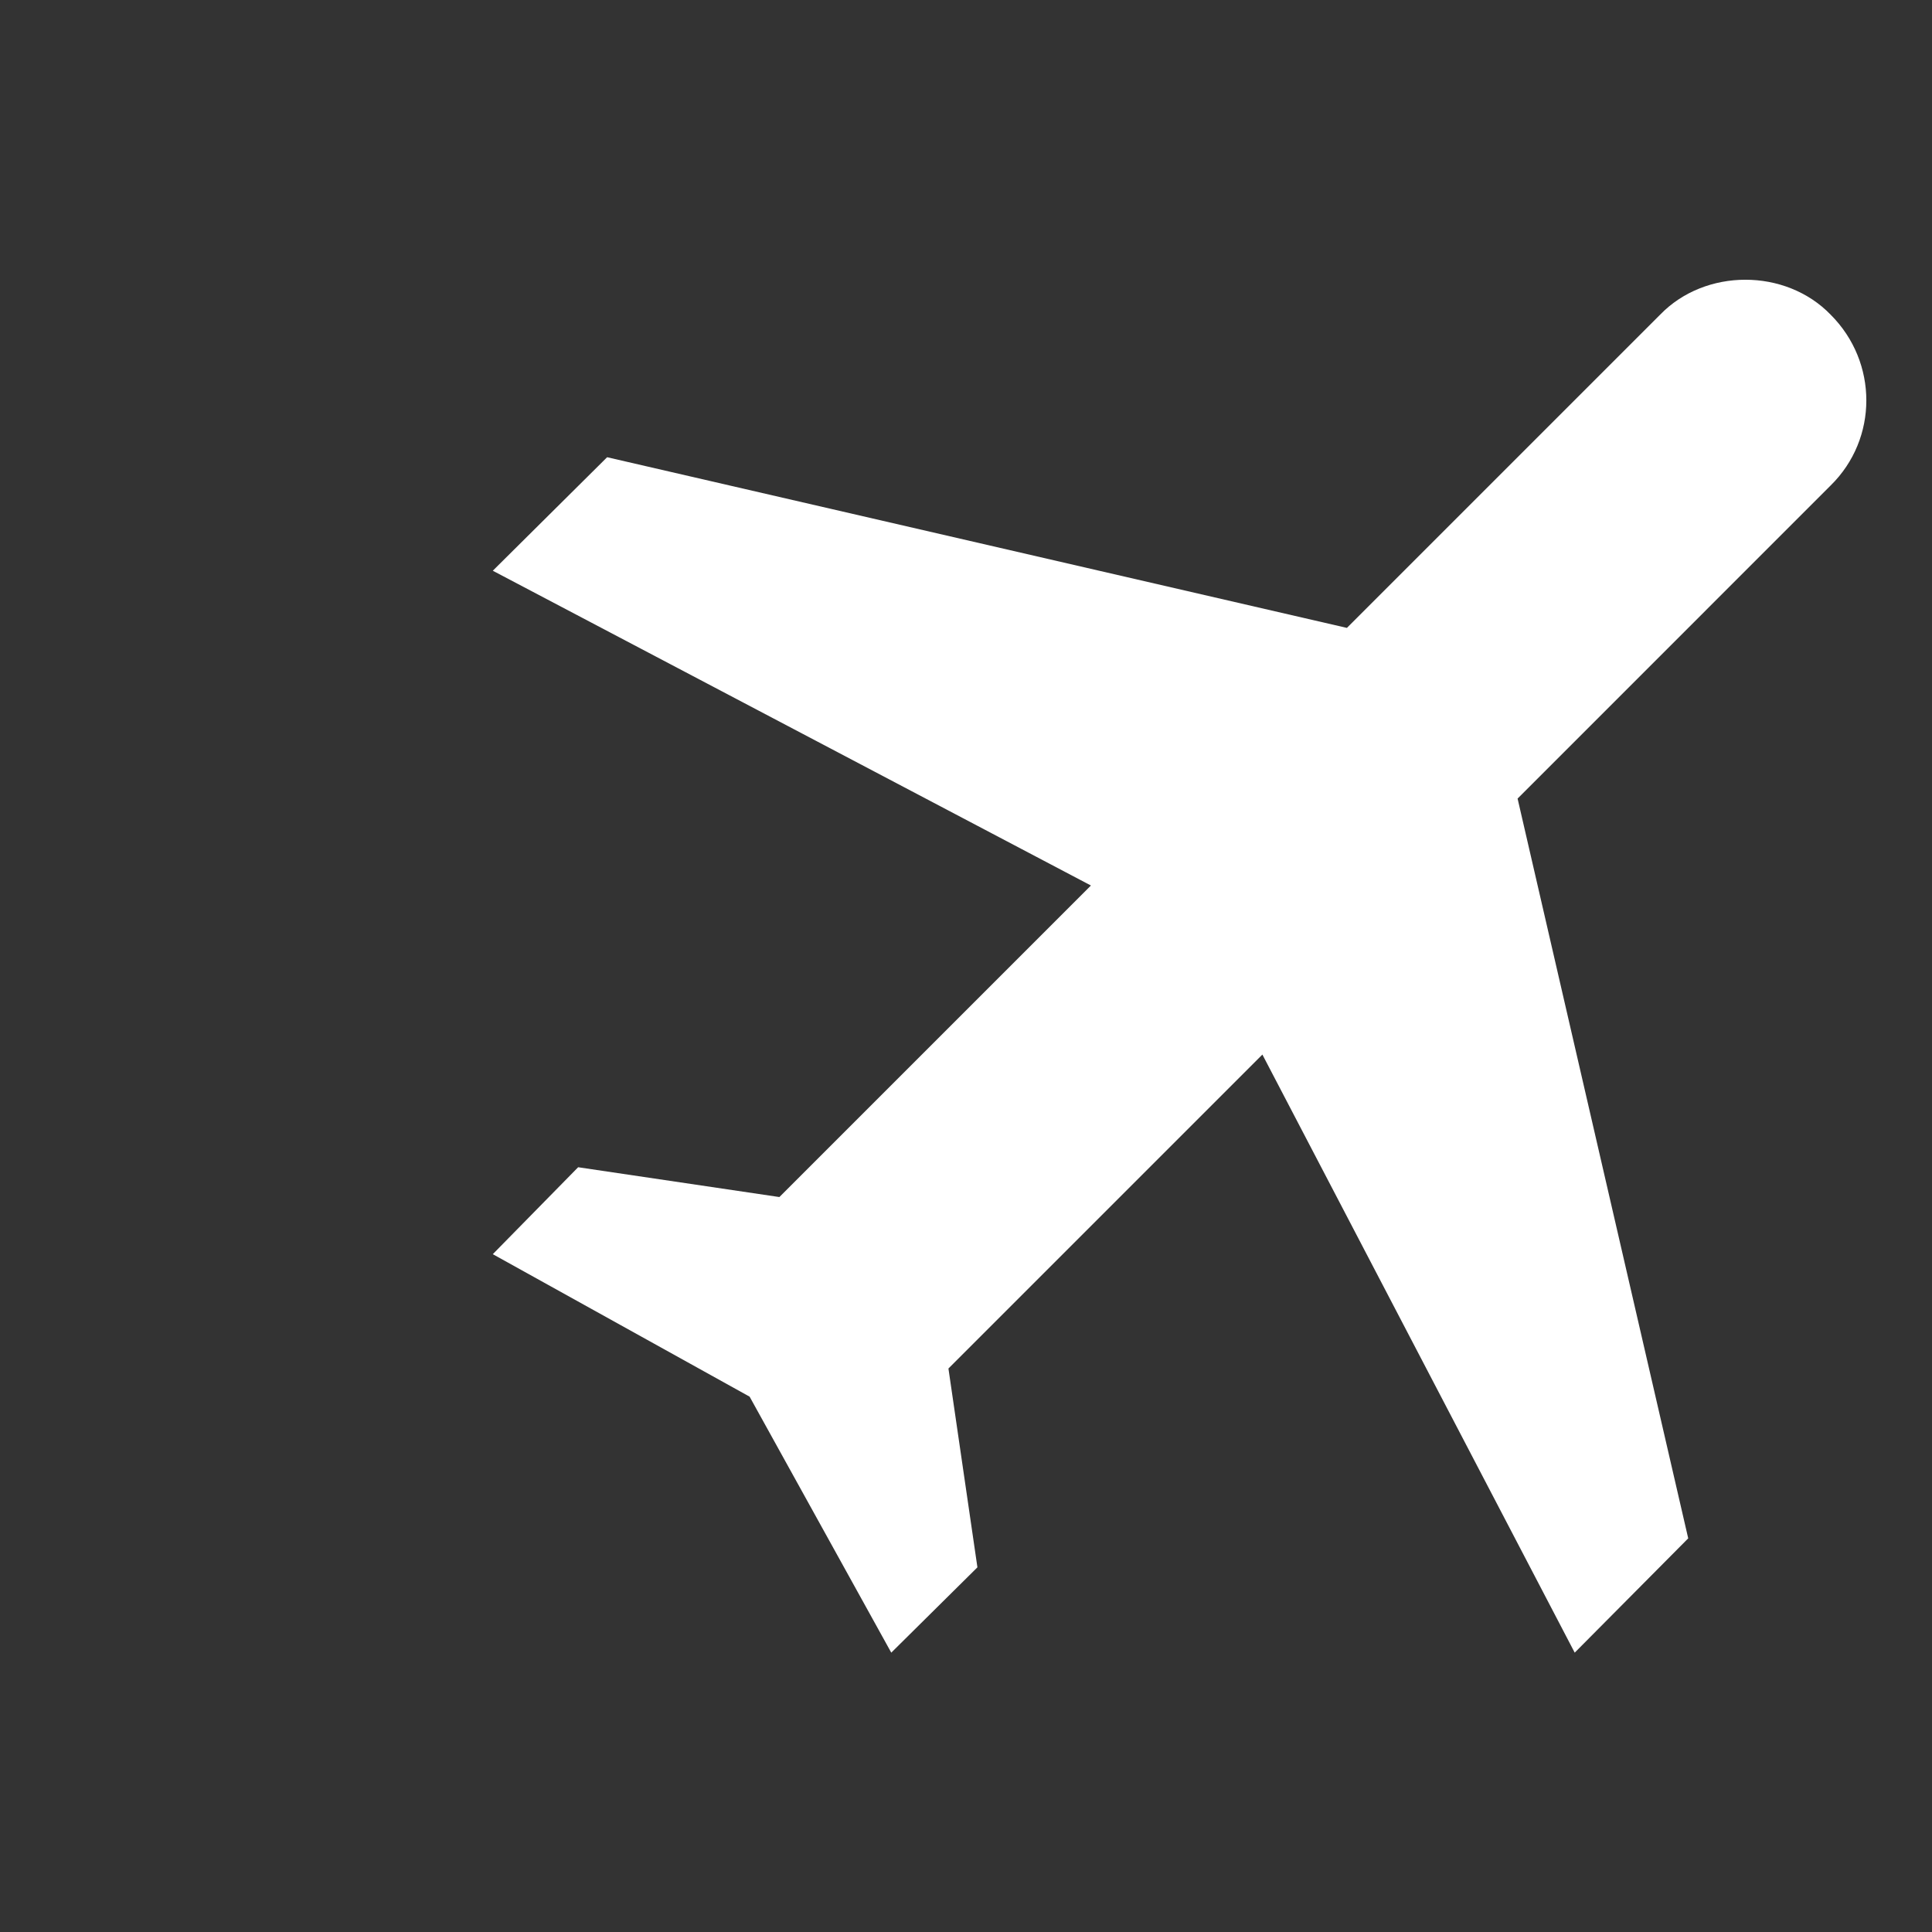 <svg width="44" height="44" viewBox="0 0 44 44" fill="none" xmlns="http://www.w3.org/2000/svg">
<rect x="0" y="0" width="44" height="44" fill="#333333" stroke="none"/>
<path d="M41.693 7.168C42.775 8.25 42.775 9.992 41.693 11.055L34.562 18.187L38.448 35.035L35.863 37.638L28.75 24.017L21.6 31.167L22.26 35.695L20.298 37.638L17.072 31.808L11.223 28.563L13.167 26.583L17.75 27.262L24.845 20.167L11.223 12.998L13.827 10.413L30.675 14.3L37.807 7.168C38.833 6.105 40.667 6.105 41.693 7.168Z" fill="white"/>
</svg>
